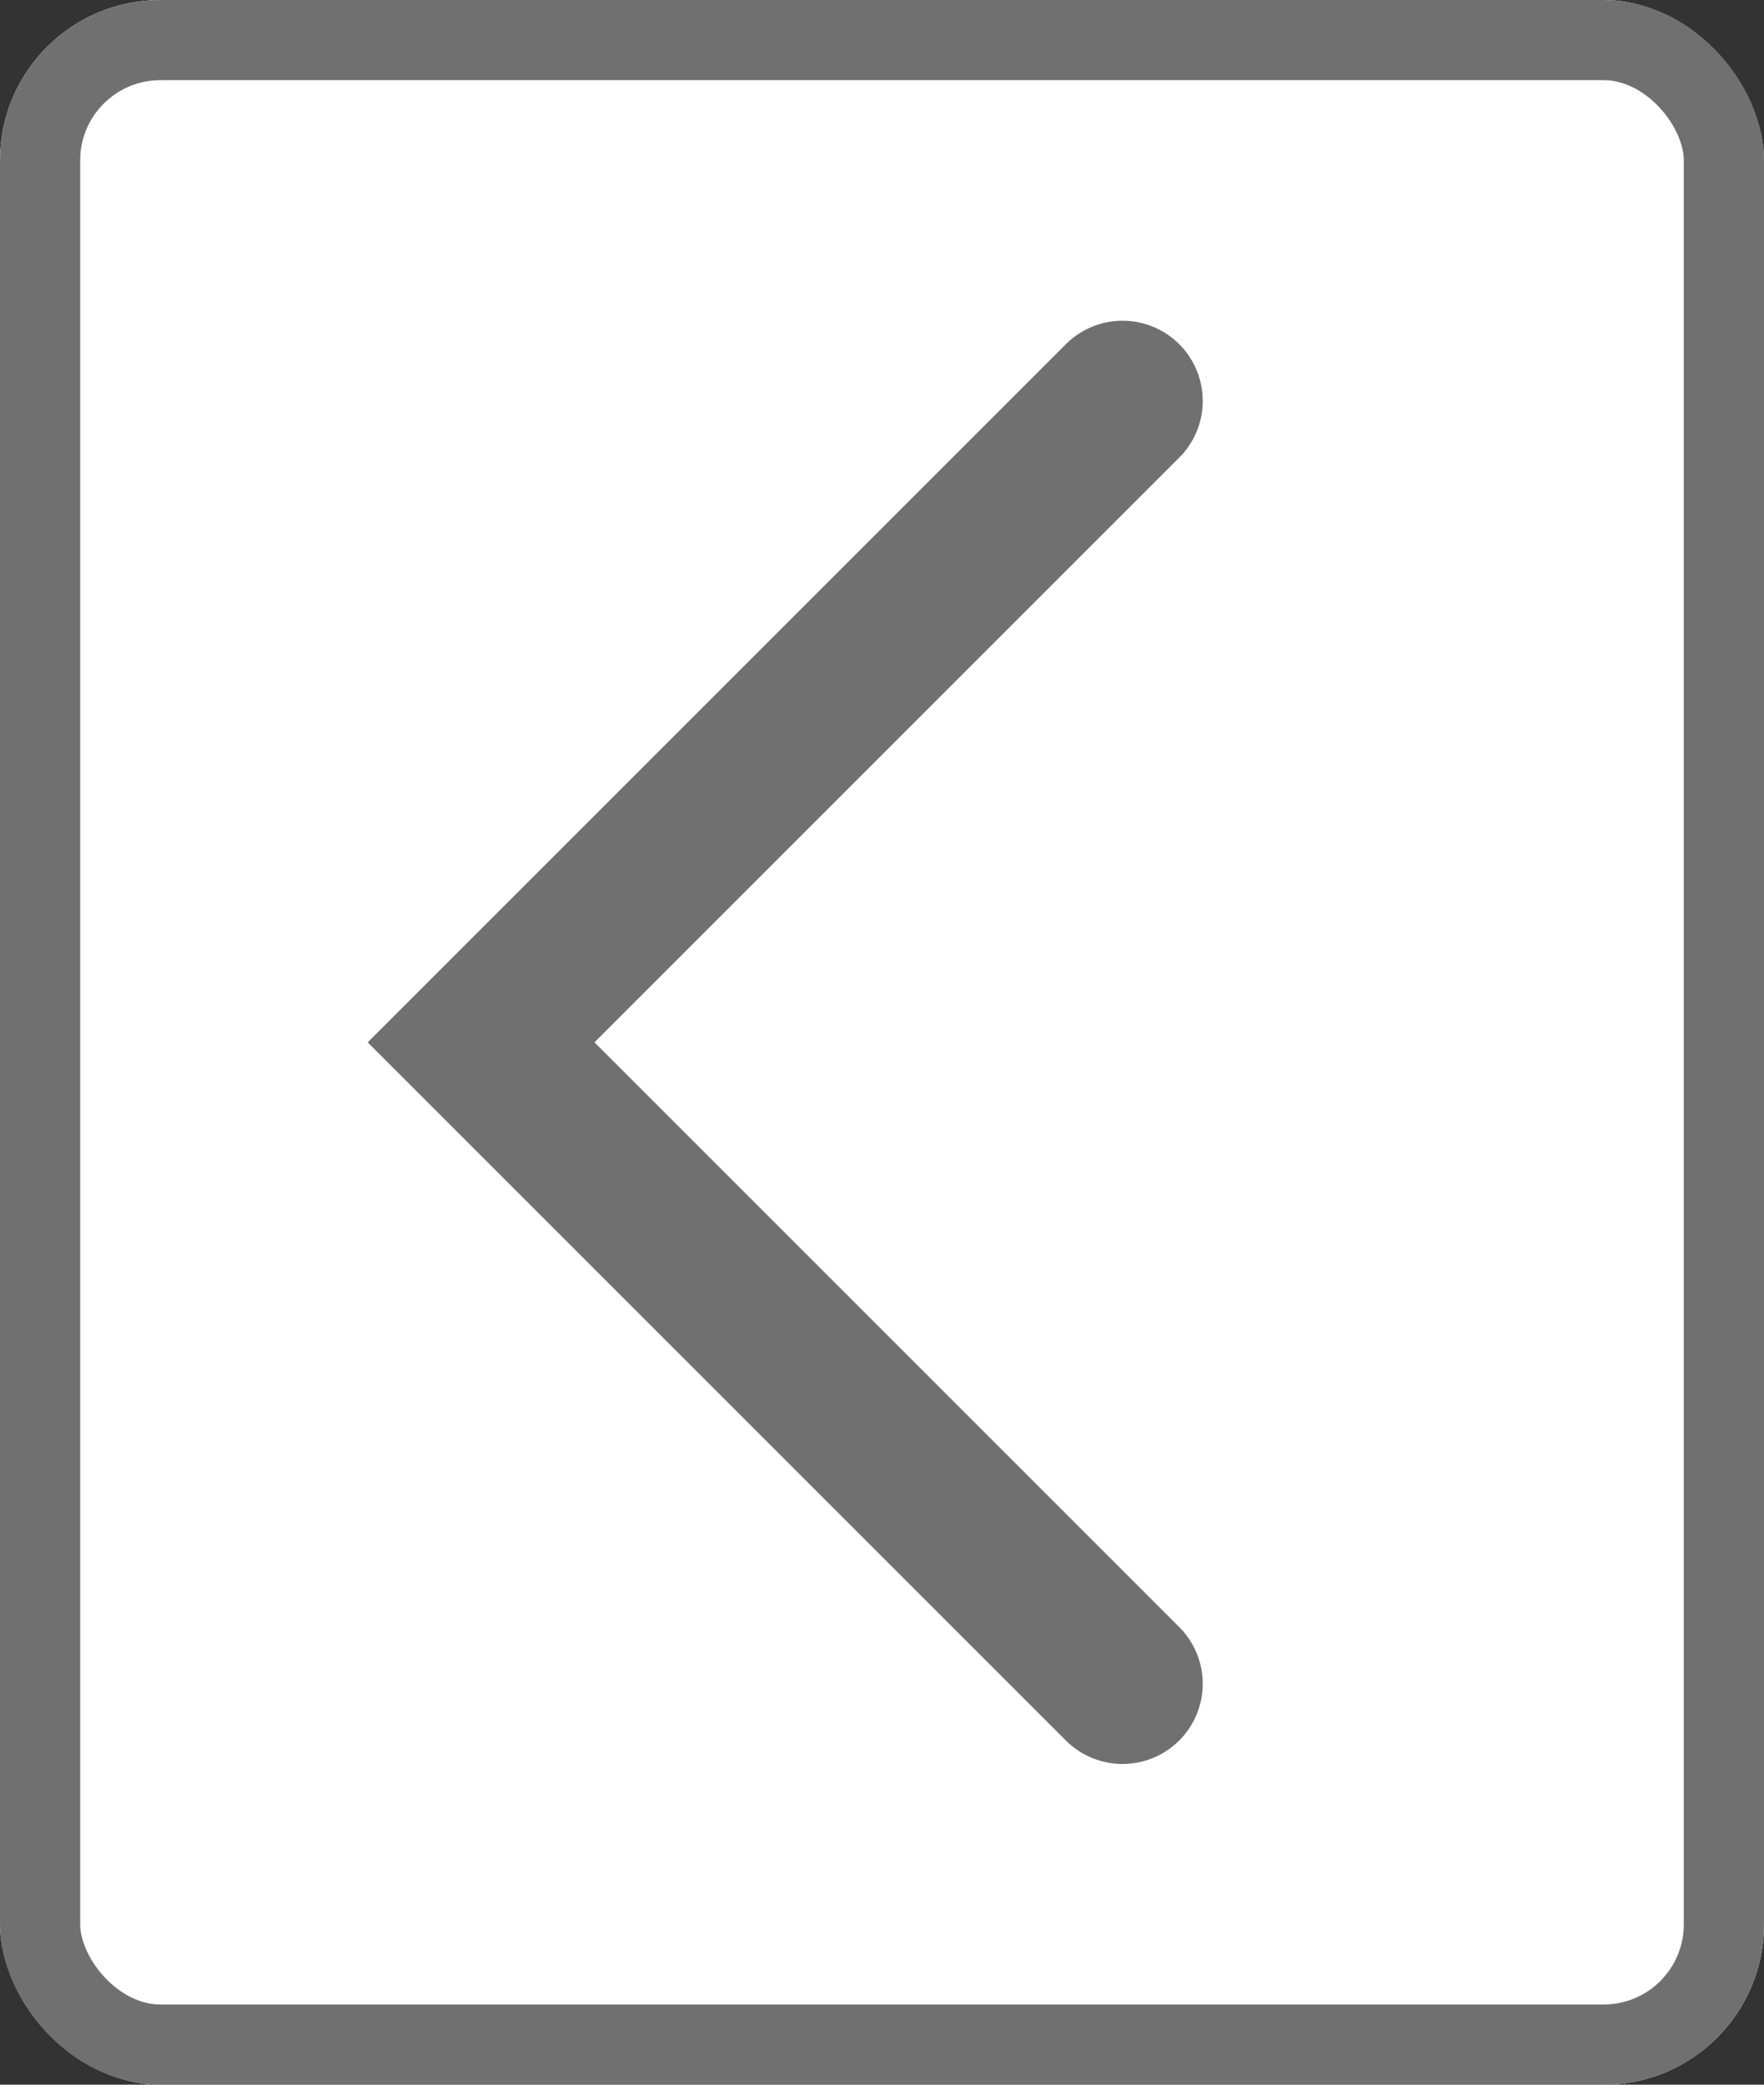 <svg xmlns="http://www.w3.org/2000/svg" width="22" height="26" viewBox="0 0 22 26">
    <rect x="0" y="0" width="22" height="26" fill="#333333" stroke="none"/>
    <g id="Left_Arrow" data-name="Left Arrow" transform="translate(-1007.557 -819)">
      <g id="Left_Arrow_Square" data-name="Left Arrow Square" transform="translate(1007.557 819)" fill="#fff" stroke="#707070" stroke-width="1">
        <rect width="22" height="26" rx="2" stroke="none"/>
        <rect x="0.5" y="0.5" width="21" height="25" rx="1.5" fill="none"/>
      </g>
      <path id="Left_Arrow_Path" data-name="Left Arrow Path" d="M1029.557,816l-8,8,8,8" transform="translate(-8 8)" fill="none" stroke="#707070" stroke-linecap="round" stroke-width="2"/>
    </g>
  </svg>  